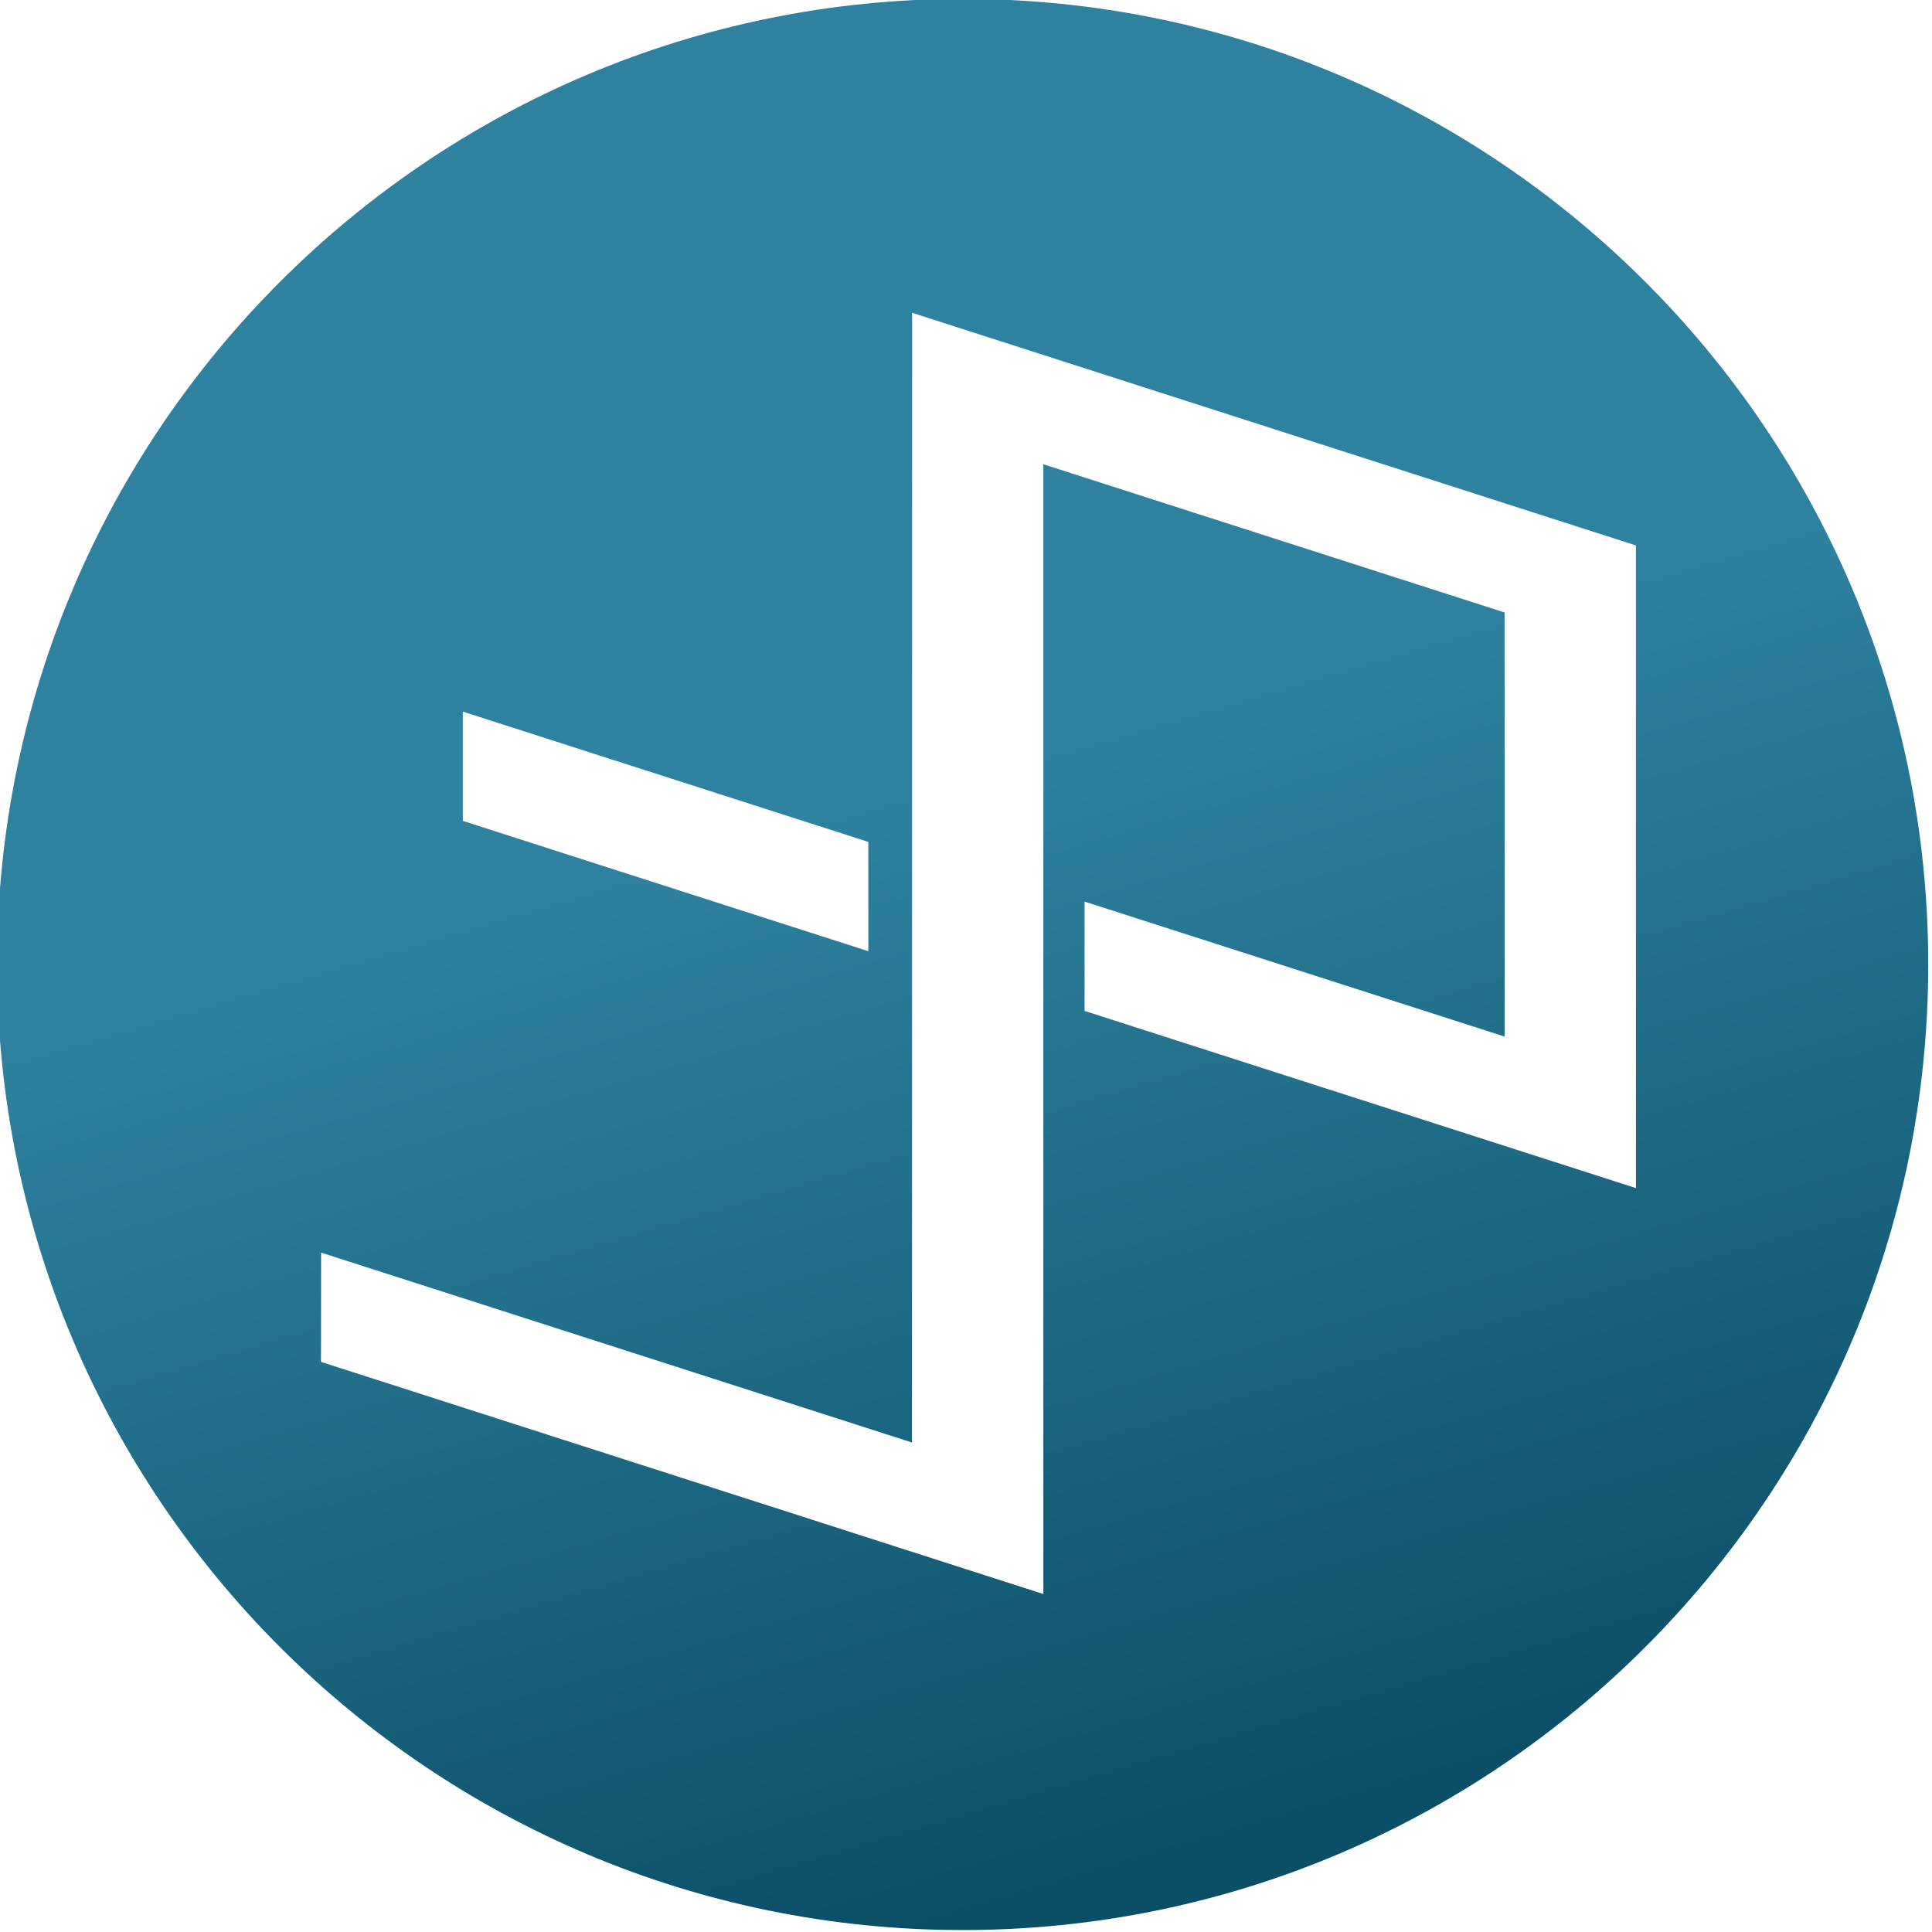 <?xml version="1.0" encoding="UTF-8" standalone="no"?>
<!DOCTYPE svg PUBLIC "-//W3C//DTD SVG 1.1//EN" "http://www.w3.org/Graphics/SVG/1.1/DTD/svg11.dtd">
<svg width="100%" height="100%" viewBox="0 0 600 600" version="1.1" xmlns="http://www.w3.org/2000/svg" xmlns:xlink="http://www.w3.org/1999/xlink" xml:space="preserve" xmlns:serif="http://www.serif.com/" style="fill-rule:evenodd;clip-rule:evenodd;stroke-linejoin:round;stroke-miterlimit:2;">
    <g id="FINAL" transform="matrix(0.985,0,0,0.985,-2192.59,-838.3)">
        <path d="M2529.49,850.709C2697.51,850.709 2833.93,987.124 2833.93,1155.15C2833.93,1323.17 2697.51,1459.59 2529.49,1459.59C2361.46,1459.59 2225.05,1323.17 2225.05,1155.15C2225.05,987.124 2361.46,850.709 2529.49,850.709ZM2499.75,1150.97L2499.75,1116.51L2371.9,1075.43L2371.9,1109.88L2499.75,1150.97ZM2554.93,1353.64L2554.93,997.441L2700.37,1044.18L2700.37,1177.89L2567.93,1135.33L2567.93,1169.79L2741.78,1225.66L2741.77,1023.04L2513.57,949.692L2513.52,1305.87L2327.22,1246L2327.18,1280.45L2554.93,1353.64Z" style="fill:url(#_Linear1);"/>
    </g>
    <defs>
        <linearGradient id="_Linear1" x1="0" y1="0" x2="1" y2="0" gradientUnits="userSpaceOnUse" gradientTransform="matrix(99.788,337.161,-337.161,99.788,2529.49,1091.89)"><stop offset="0" style="stop-color:rgb(46,130,160);stop-opacity:1"/><stop offset="1" style="stop-color:rgb(11,79,103);stop-opacity:1"/></linearGradient>
    </defs>
</svg>
